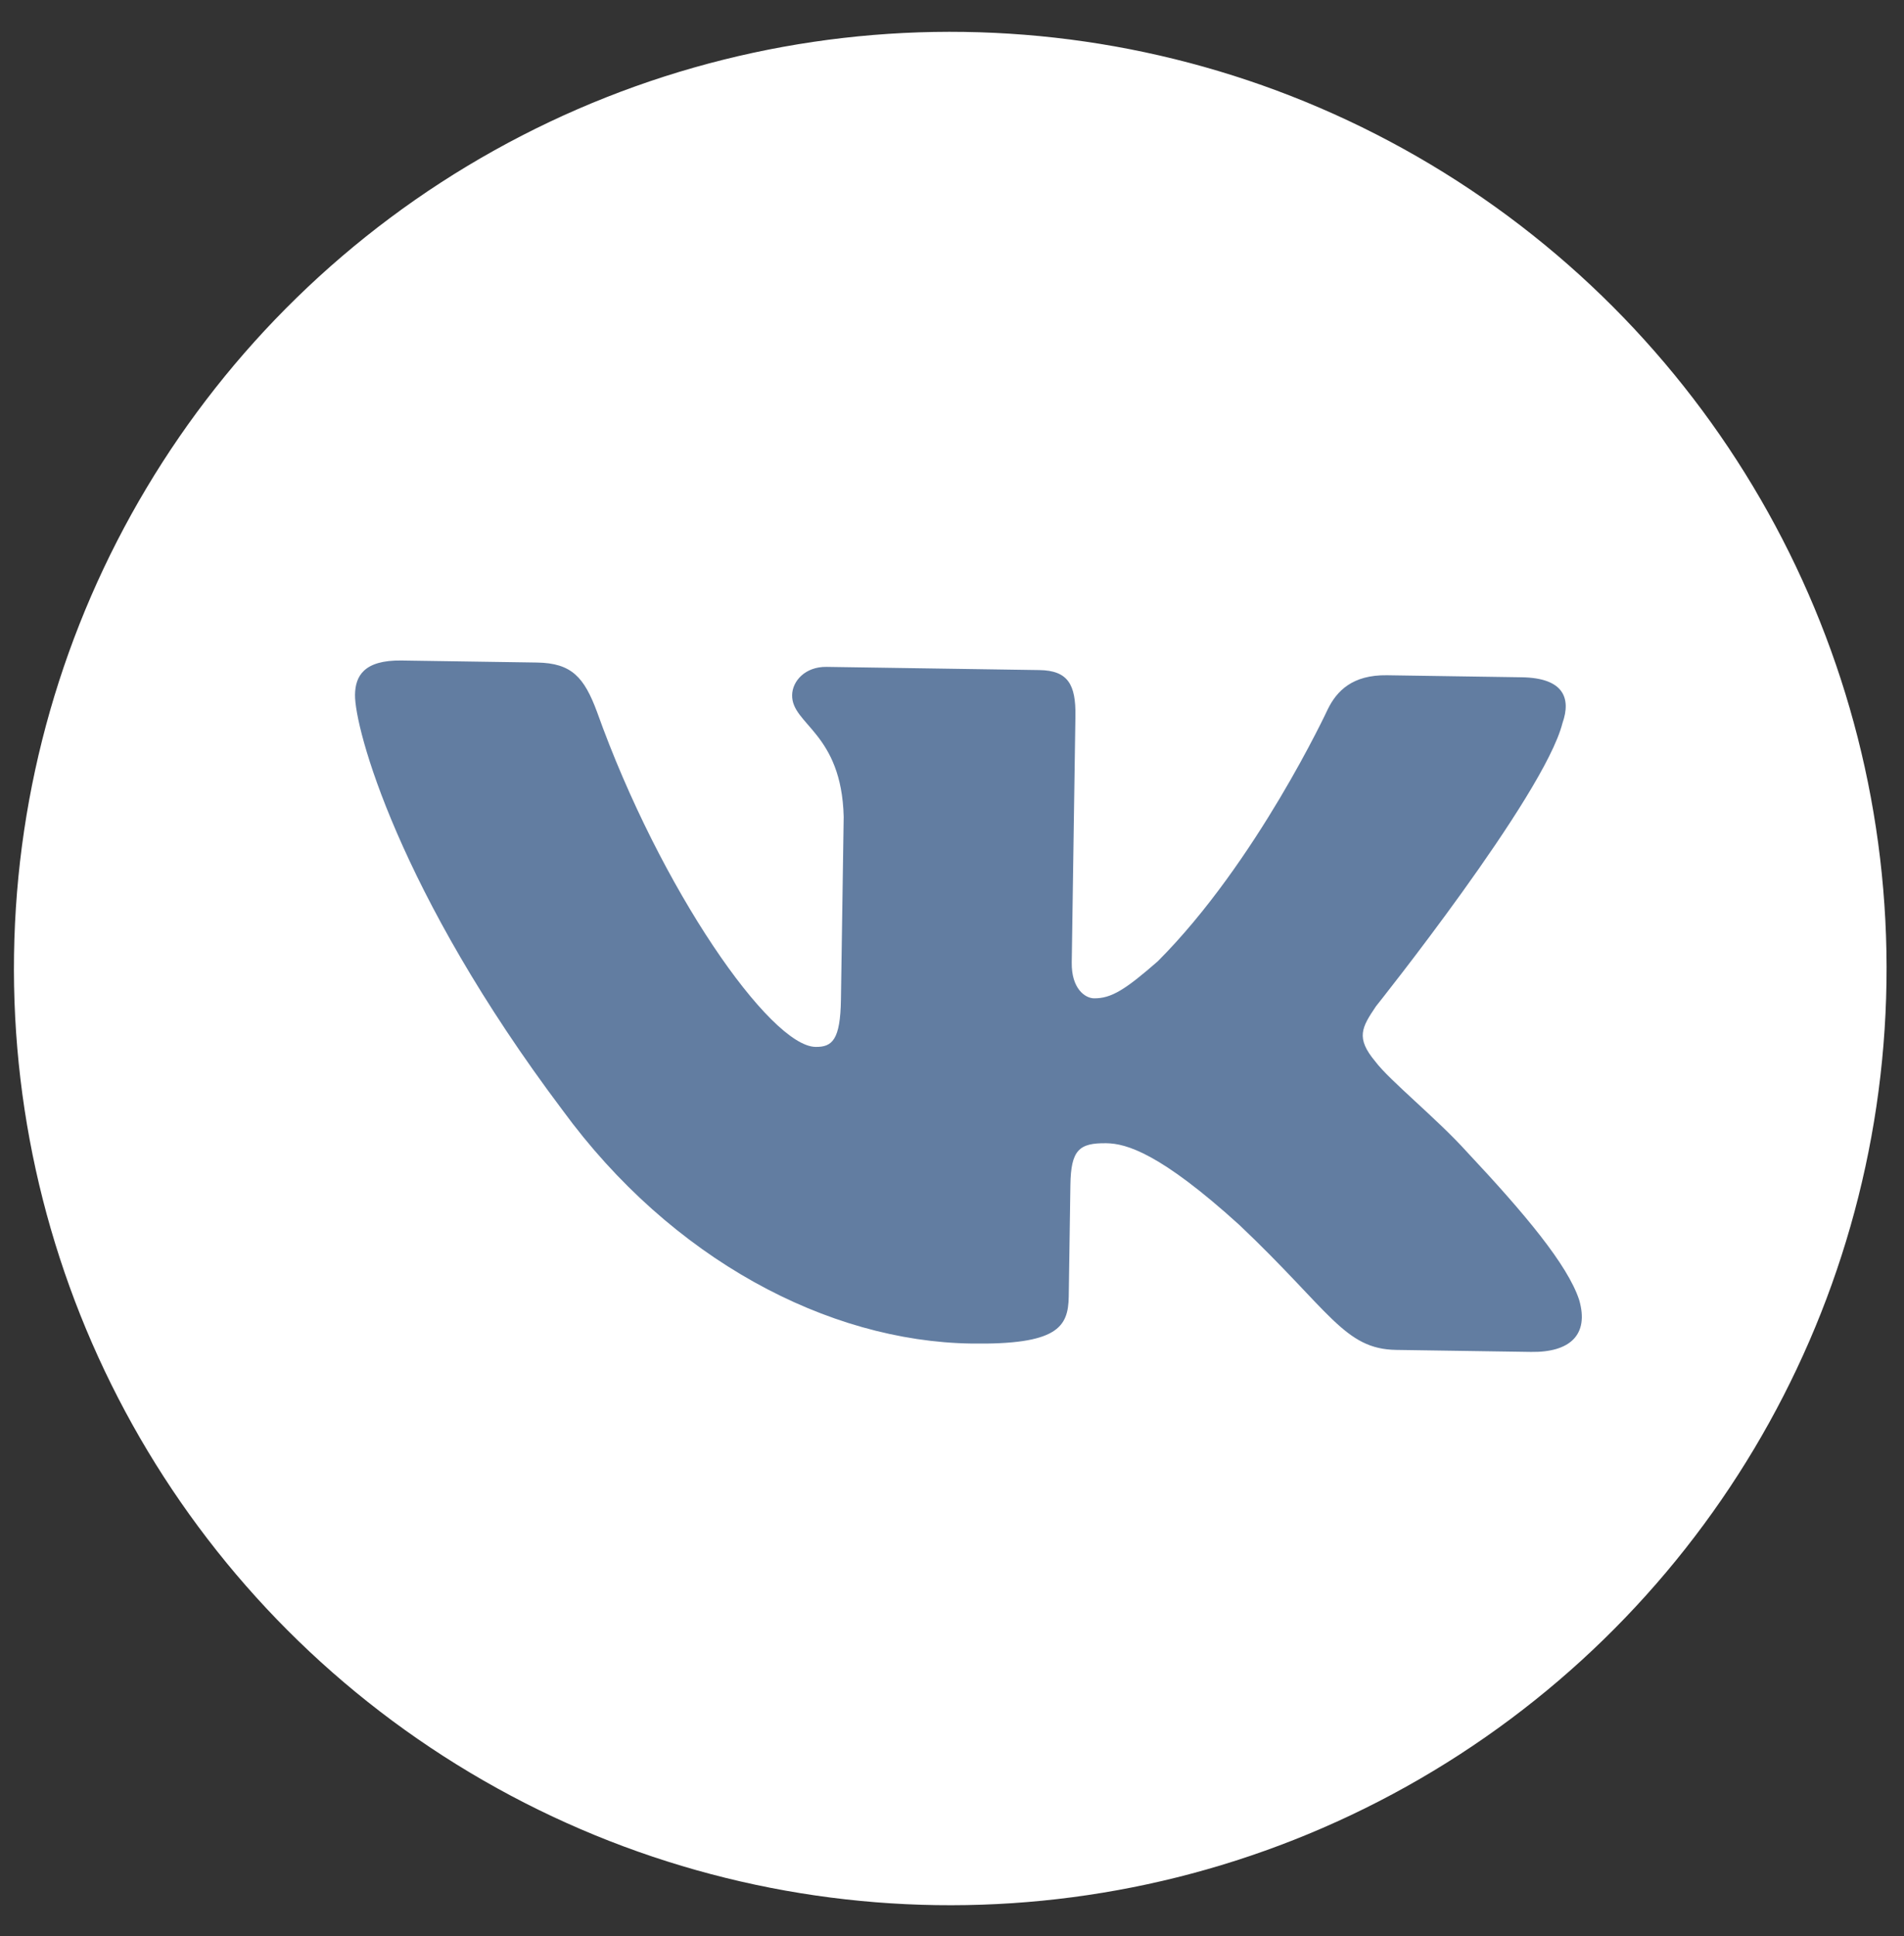 <svg width="61" height="62" viewBox="0 0 61 62" fill="none" xmlns="http://www.w3.org/2000/svg">
<rect x="0" y="0" width="61" height="62" fill="#333333" stroke="none"/>
<circle cx="30.444" cy="31.017" r="29.998" transform="rotate(0.857 30.444 31.017)" fill="white"/>
<path d="M50.057 23.162C50.347 22.342 50.079 21.71 48.754 21.69L44.436 21.625C43.325 21.609 42.825 22.131 42.538 22.716C42.538 22.716 40.263 27.611 37.094 30.784C36.055 31.692 35.601 31.98 35.046 31.971C34.768 31.967 34.323 31.666 34.336 30.822L34.454 22.929C34.469 21.928 34.219 21.472 33.3 21.459L26.482 21.357C25.797 21.346 25.384 21.812 25.378 22.263C25.363 23.206 26.963 23.465 27.03 26.157L26.942 32.007C26.923 33.303 26.663 33.535 26.128 33.527C24.675 33.505 21.158 28.484 19.127 22.798C18.716 21.692 18.317 21.235 17.205 21.218L12.866 21.153C11.648 21.135 11.383 21.661 11.374 22.25C11.358 23.31 12.755 28.555 18.017 35.546C21.516 40.331 26.522 42.959 31.117 43.027C33.875 43.069 34.225 42.504 34.24 41.523L34.293 37.949C34.31 36.83 34.57 36.599 35.447 36.612C36.088 36.621 37.173 36.932 39.705 39.228C42.614 41.982 43.066 43.206 44.733 43.231L49.051 43.295C50.29 43.314 50.919 42.754 50.593 41.63C50.225 40.505 48.839 38.854 47.008 36.902C46.02 35.807 44.52 34.607 44.059 33.991C43.429 33.236 43.626 32.905 44.085 32.224C44.085 32.224 49.467 25.49 50.057 23.162Z" fill="#627DA1"/>
</svg>
